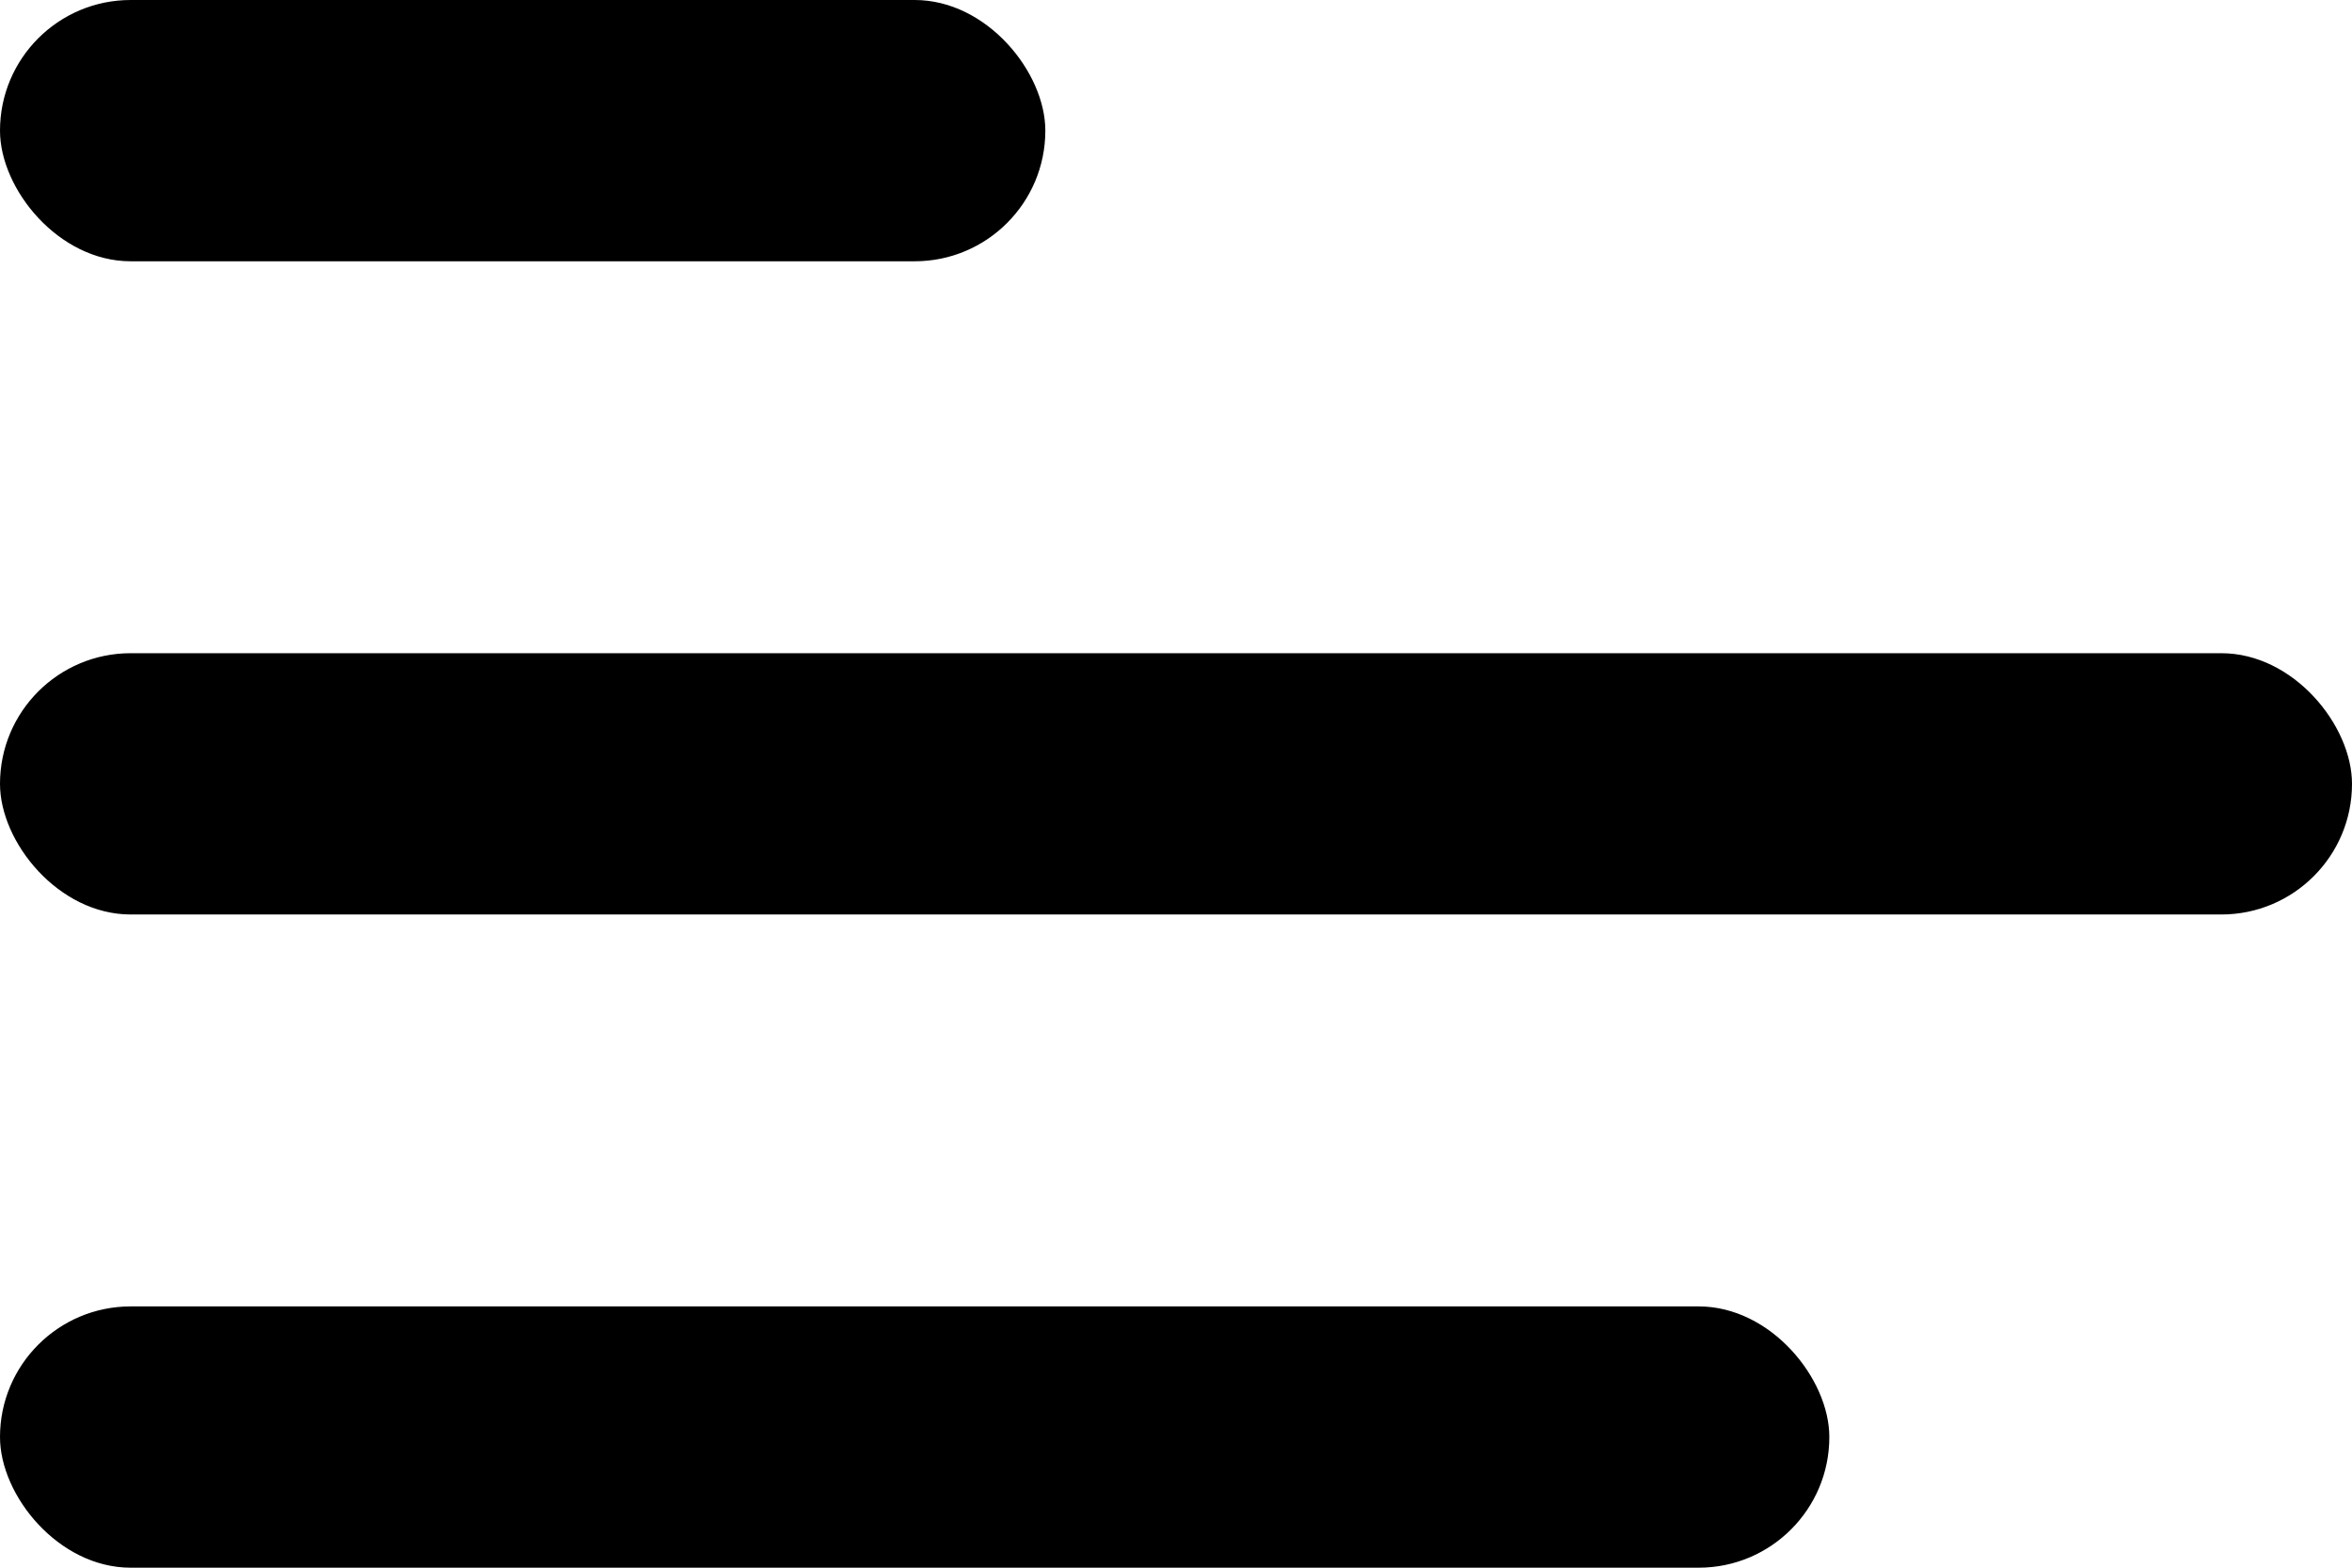 <svg width="18" height="12" viewBox="0 0 18 12" fill="none" xmlns="http://www.w3.org/2000/svg">
<rect y="5" width="18" height="2" rx="1" fill="black"/>
<rect y="10" width="14" height="2" rx="1" fill="black"/>
<rect width="8" height="2" rx="1" fill="black"/>
</svg>

